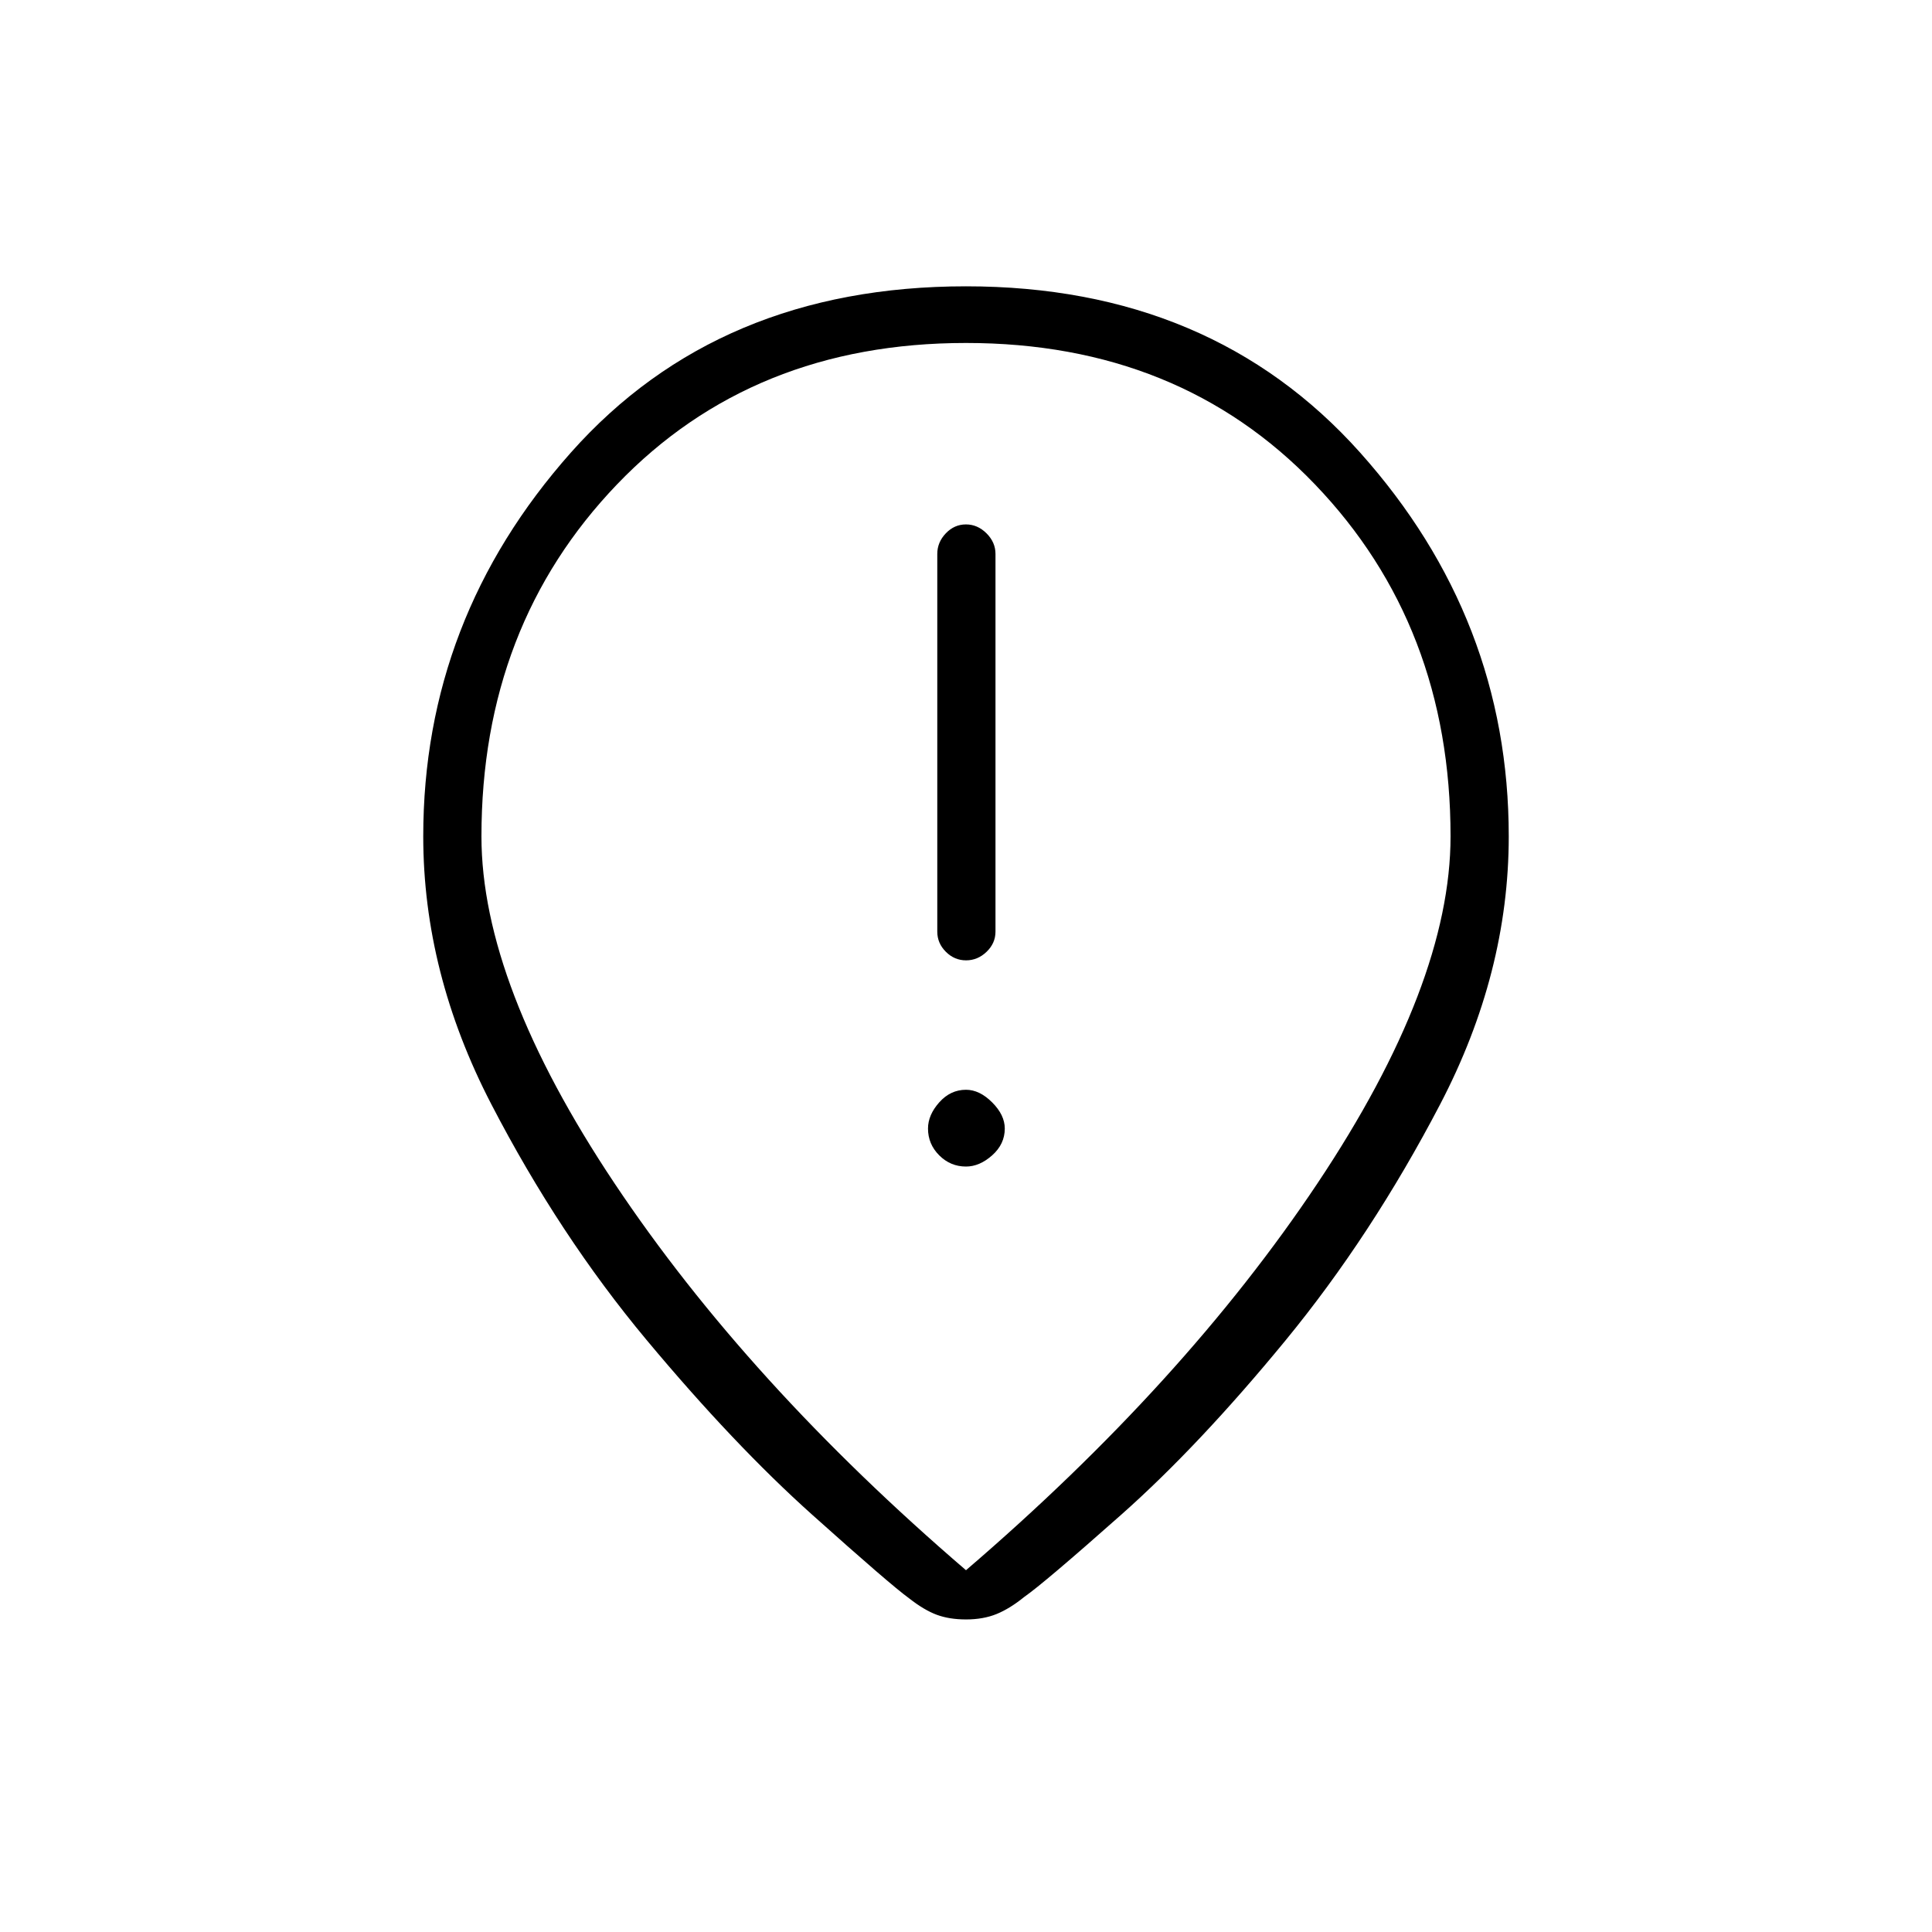 <svg xmlns="http://www.w3.org/2000/svg" height="20" viewBox="0 -960 960 960" width="20"><path d="M480.03-482.81q5.78 0 10.2-4.25 4.42-4.25 4.42-10.02v-187.69q0-5.77-4.45-10.21-4.45-4.44-10.23-4.44t-10.01 4.44q-4.23 4.44-4.23 10.21v187.69q0 5.77 4.26 10.02t10.04 4.25ZM480-380.35q6.73 0 13-5.57 6.27-5.58 6.27-13.31 0-6.73-6.27-13t-13-6.27q-7.73 0-13.31 6.27-5.57 6.27-5.57 13 0 7.73 5.57 13.31 5.58 5.57 13.31 5.57Zm0 200.58q108.42-93.04 174.6-192.17 66.17-99.14 66.17-172.48 0-104.66-67.39-174.91Q586-789.58 480-789.58t-173.38 70.25q-67.39 70.25-67.39 174.91 0 73.34 66.17 172.48 66.18 99.13 174.6 192.17Zm0 24.46q-8.27 0-14.54-2.32-6.27-2.33-13.69-8.14-9.31-6.73-48.19-41.56-38.89-34.82-82.29-86.84-43.41-52.02-77.19-117.21-33.79-65.2-33.79-133.04 0-108.08 73.36-190.7 73.37-82.61 196.33-82.61 121.96 0 195.83 82.61 73.86 82.62 73.86 190.7 0 67.84-34.09 133.15-34.1 65.31-77 117.52-42.91 52.21-81.41 86.35-38.5 34.13-48.19 40.86-7.15 5.81-13.76 8.52-6.62 2.71-15.24 2.71Zm0-392.07Z"/></svg>